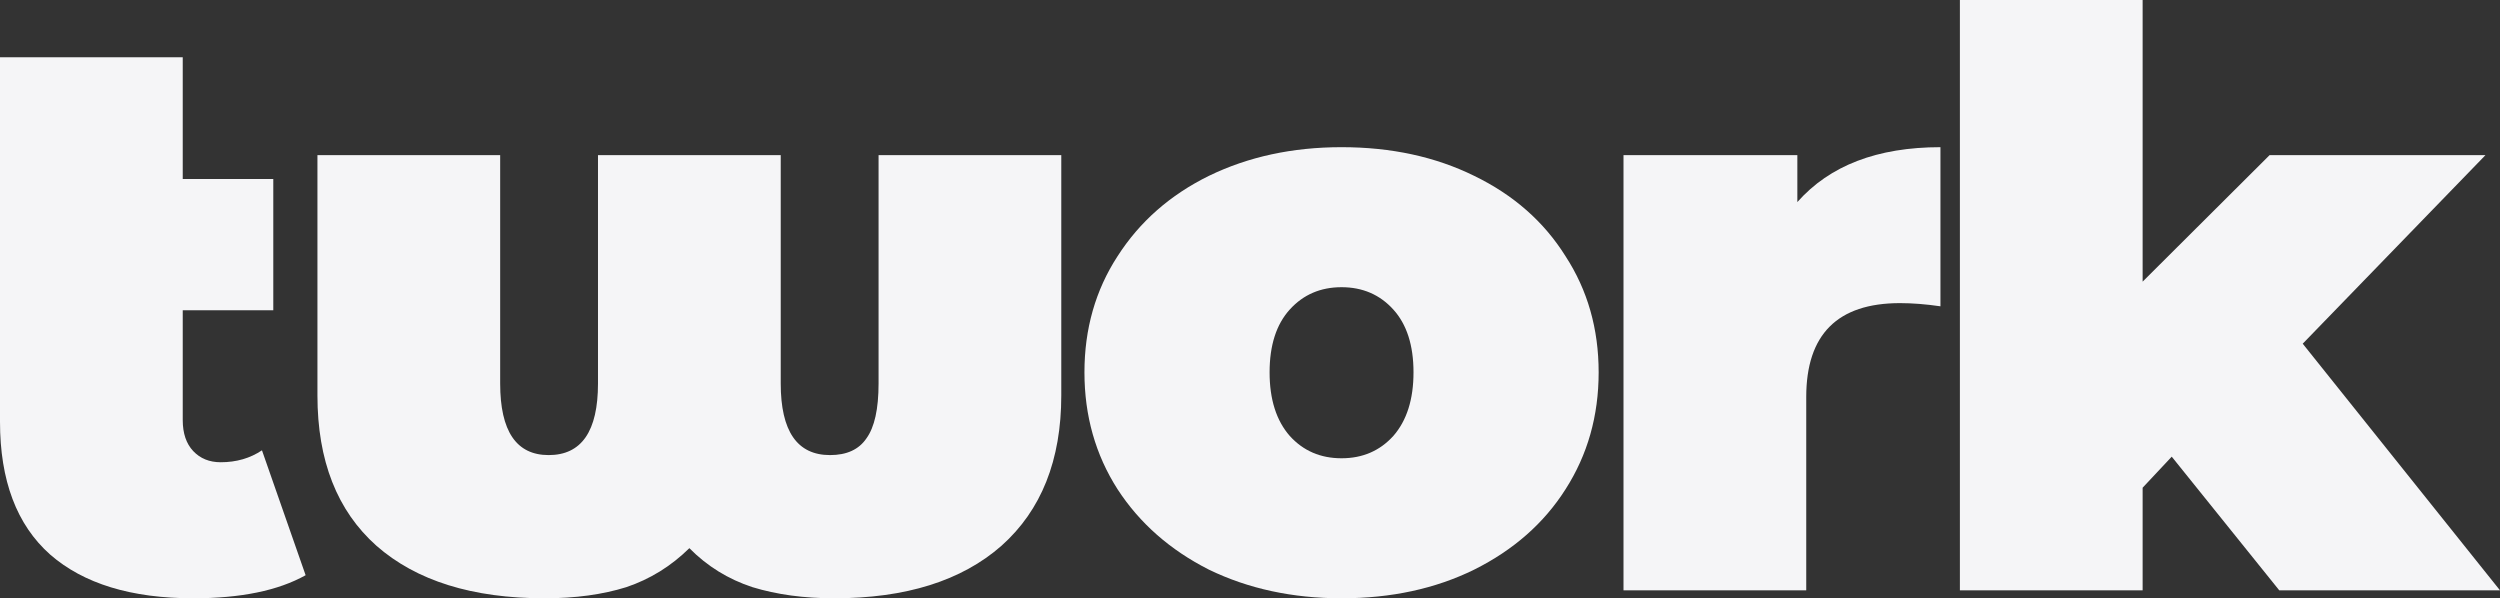 <svg width="117" height="28" viewBox="0 0 117 28" fill="none" xmlns="http://www.w3.org/2000/svg">
<rect x="0" y="0" width="117" height="28" fill="#333333" stroke="none"/>
<path d="M14.303 26.92C13.017 27.64 11.264 28 9.044 28C6.143 28 3.91 27.317 2.346 25.952C0.782 24.562 0 22.489 0 19.734V2.681H8.552V8.378H12.79V14.521H8.552V19.66C8.552 20.28 8.716 20.764 9.044 21.112C9.372 21.459 9.8 21.633 10.33 21.633C11.062 21.633 11.705 21.447 12.26 21.075L14.303 26.92Z" fill="#F5F5F7"/>
<path d="M49.668 7.261V18.505C49.668 21.534 48.735 23.879 46.868 25.543C45.002 27.181 42.391 28 39.036 28C37.623 28 36.349 27.826 35.214 27.479C34.079 27.106 33.095 26.498 32.262 25.654C31.405 26.498 30.421 27.106 29.311 27.479C28.201 27.826 26.927 28 25.489 28C22.109 28 19.485 27.181 17.619 25.543C15.777 23.904 14.856 21.558 14.856 18.505V7.261H23.408V17.947C23.408 20.181 24.165 21.298 25.678 21.298C27.217 21.298 27.986 20.181 27.986 17.947V7.261H36.538V17.947C36.538 20.181 37.308 21.298 38.846 21.298C39.628 21.298 40.196 21.037 40.549 20.516C40.928 19.995 41.117 19.138 41.117 17.947V7.261H49.668Z" fill="#F5F5F7"/>
<path d="M62.784 28C60.489 28 58.42 27.553 56.579 26.66C54.763 25.741 53.337 24.488 52.303 22.899C51.269 21.285 50.752 19.461 50.752 17.425C50.752 15.39 51.269 13.578 52.303 11.989C53.337 10.376 54.763 9.122 56.579 8.229C58.42 7.335 60.489 6.888 62.784 6.888C65.105 6.888 67.174 7.335 68.99 8.229C70.832 9.122 72.257 10.376 73.266 11.989C74.3 13.578 74.817 15.39 74.817 17.425C74.817 19.461 74.3 21.285 73.266 22.899C72.257 24.488 70.832 25.741 68.99 26.66C67.174 27.553 65.105 28 62.784 28ZM62.784 21.447C63.768 21.447 64.576 21.099 65.206 20.404C65.837 19.684 66.152 18.692 66.152 17.425C66.152 16.16 65.837 15.179 65.206 14.484C64.576 13.789 63.768 13.441 62.784 13.441C61.801 13.441 60.993 13.789 60.363 14.484C59.732 15.179 59.417 16.16 59.417 17.425C59.417 18.692 59.732 19.684 60.363 20.404C60.993 21.099 61.801 21.447 62.784 21.447Z" fill="#F5F5F7"/>
<path d="M84.116 9.457C85.629 7.745 87.862 6.888 90.813 6.888V14.335C90.132 14.236 89.501 14.186 88.921 14.186C85.995 14.186 84.532 15.651 84.532 18.58V27.628H75.98V7.261H84.116V9.457Z" fill="#F5F5F7"/>
<path d="M101.637 21.372L100.275 22.825V27.628H91.723V0H100.275V13.181L106.216 7.261H116.319L107.767 16.085L117 27.628H106.67L101.637 21.372Z" fill="#F5F5F7"/>
</svg>
